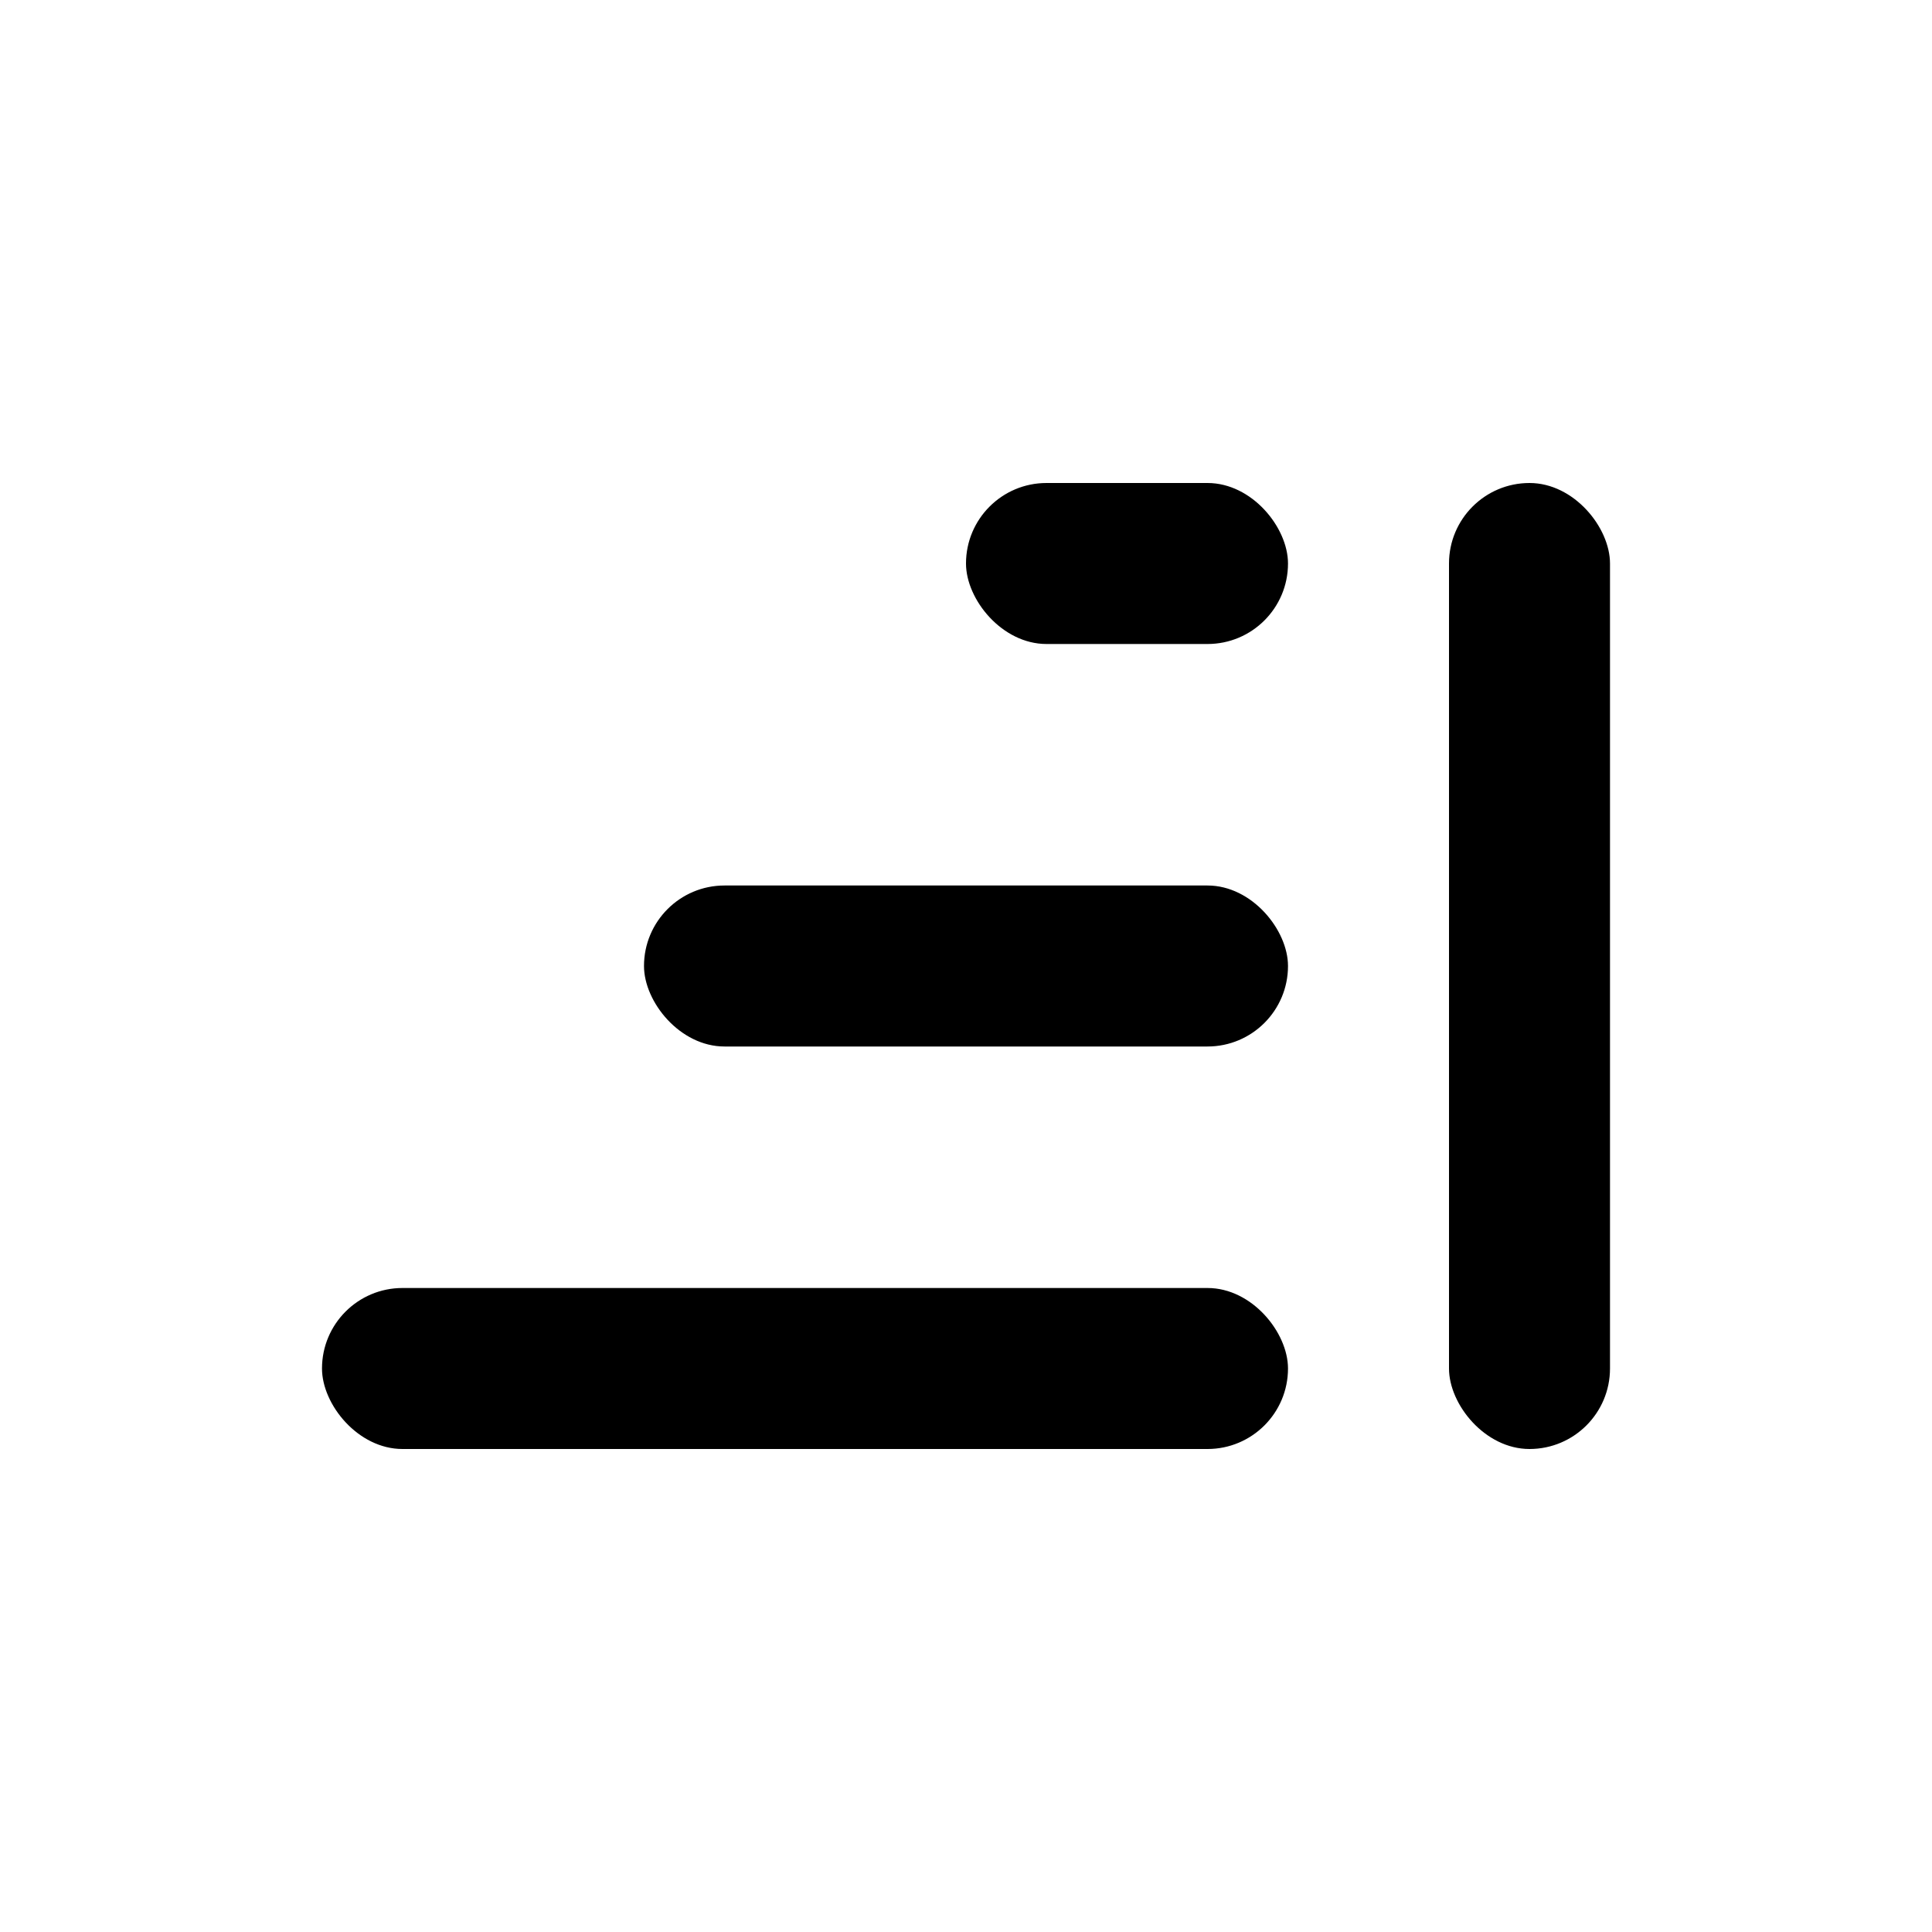 <svg xmlns="http://www.w3.org/2000/svg" viewBox="0 0 24 24"><title>icon-nav-expand</title><g id="nav-expand"><rect x="18" y="6" width="2" height="12" rx="1" ry="1"/><rect x="4" y="16" width="12" height="2" rx="1" ry="1"/><rect x="12" y="6" width="4" height="2" rx="1" ry="1"/><rect x="8" y="11" width="8" height="2" rx="1" ry="1"/></g></svg>